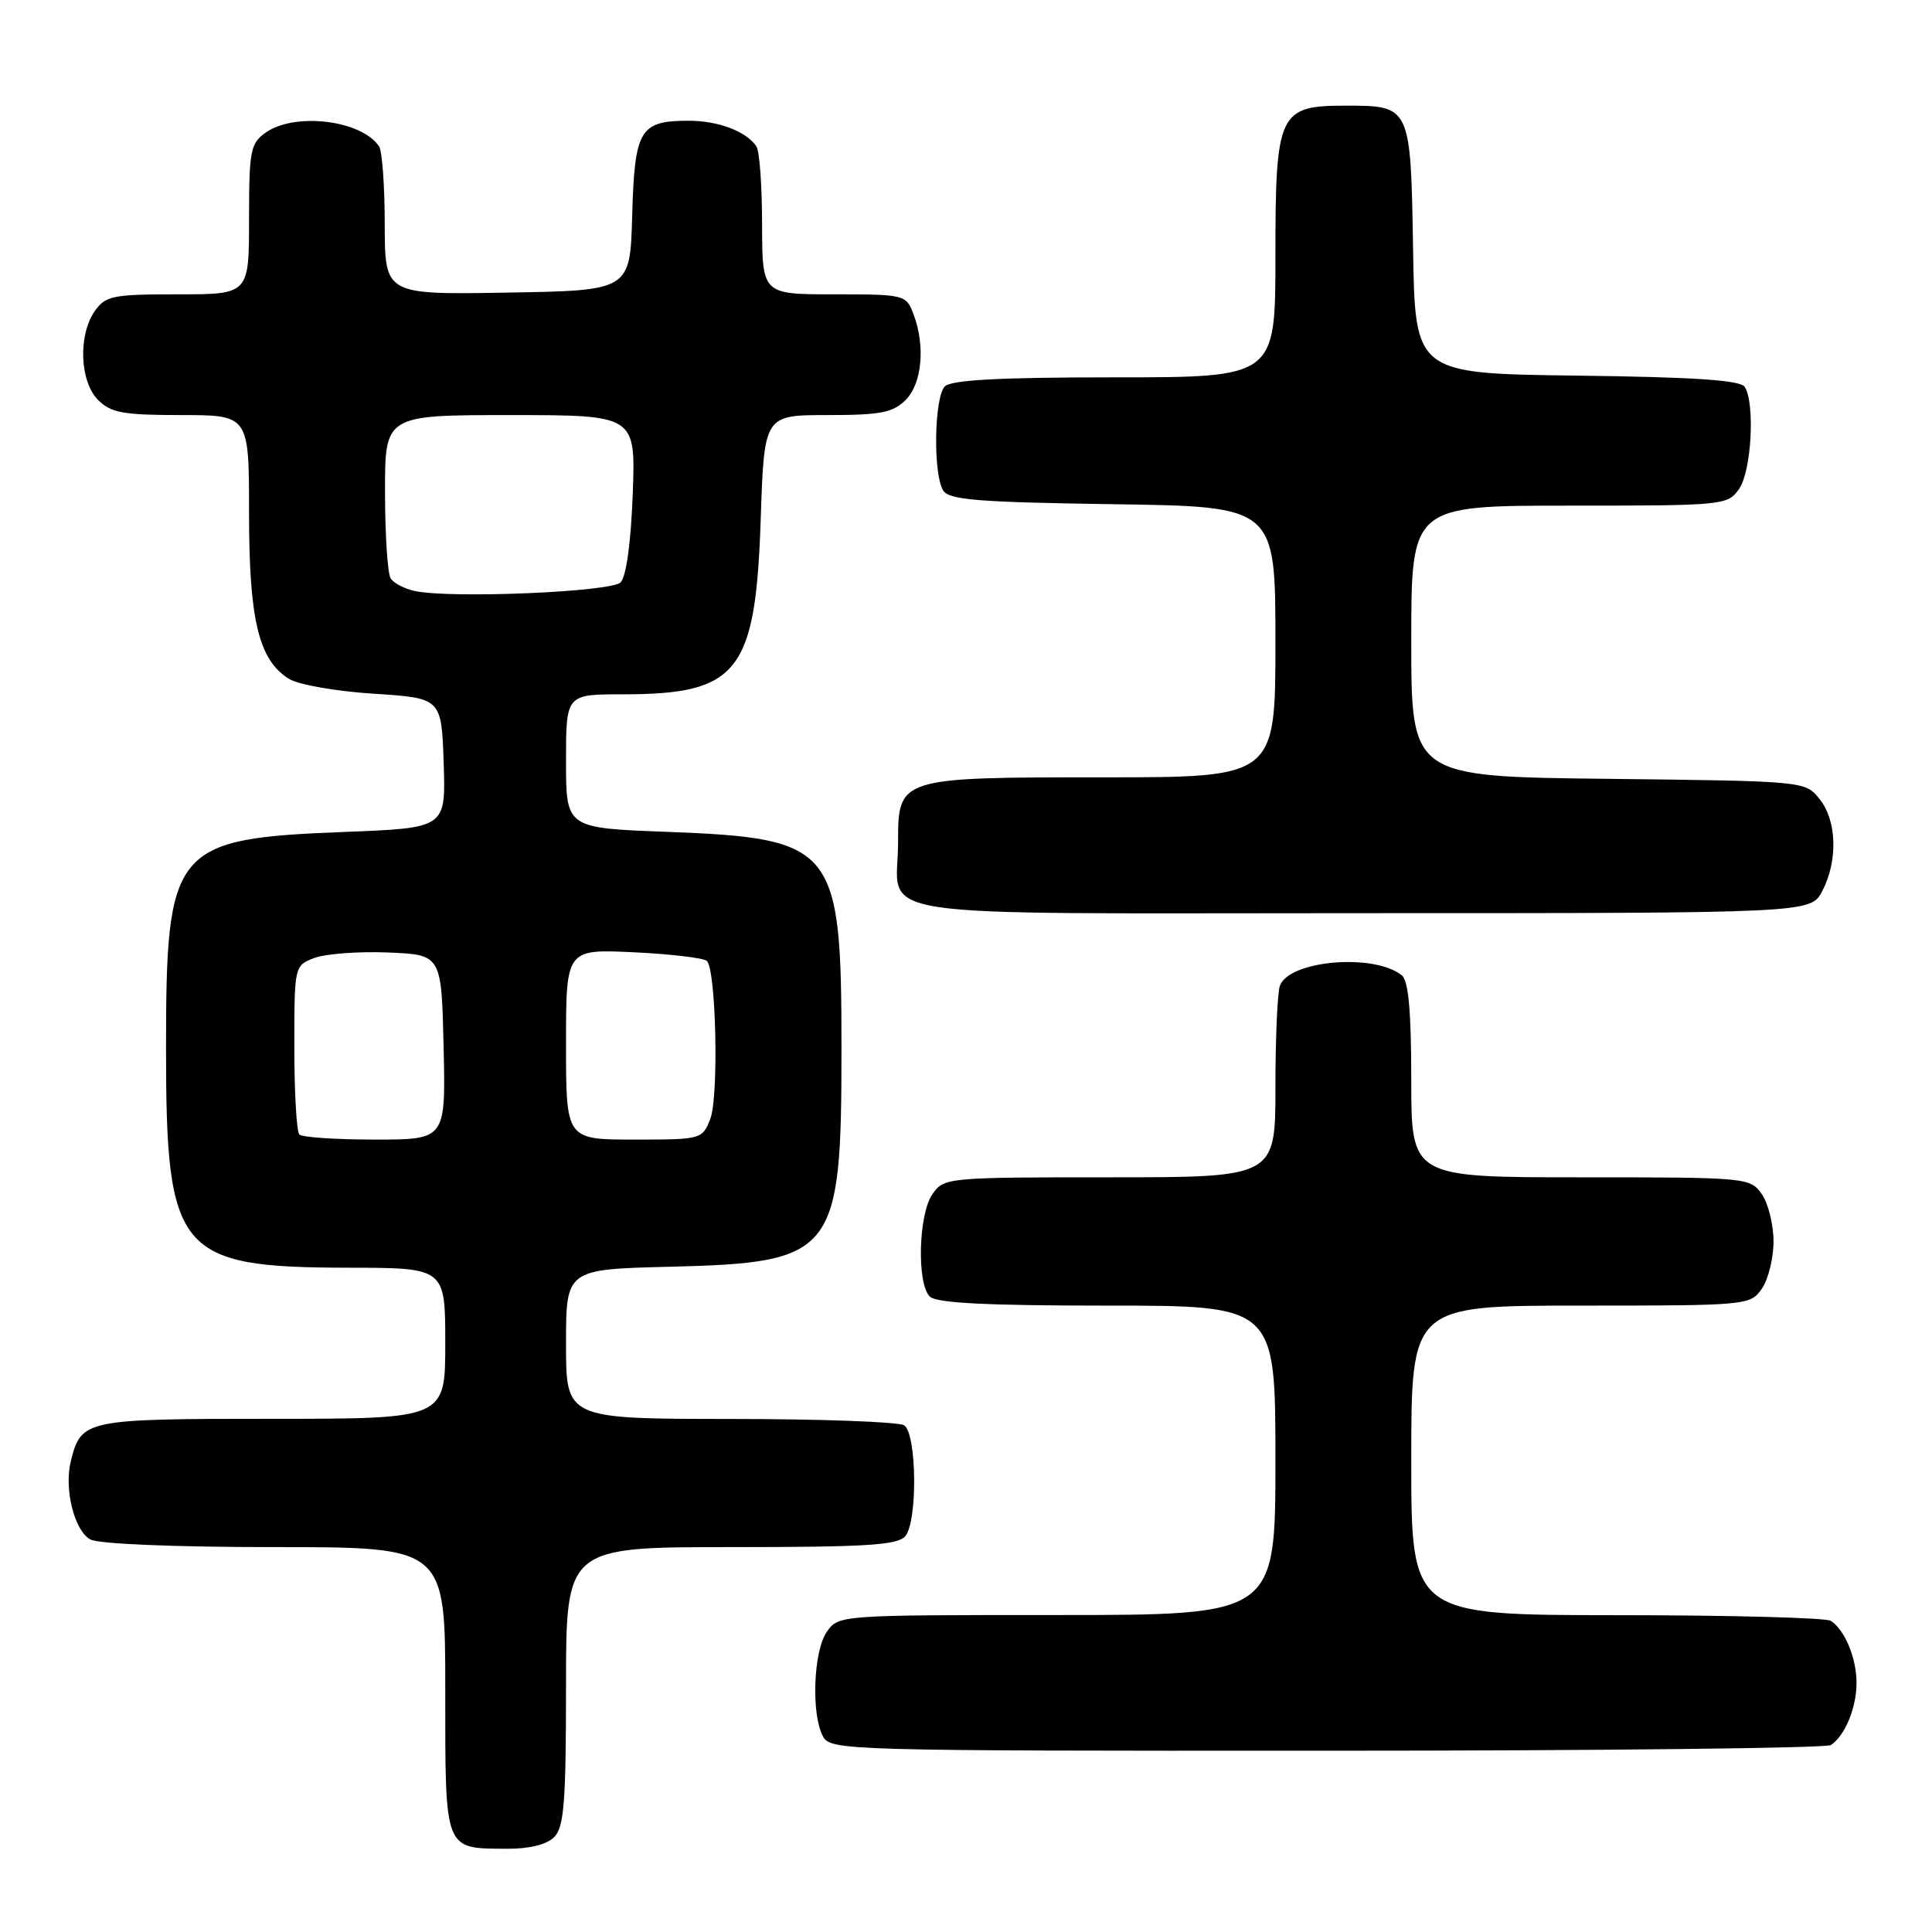 <?xml version="1.0" encoding="UTF-8" standalone="no"?>
<!DOCTYPE svg PUBLIC "-//W3C//DTD SVG 1.1//EN" "http://www.w3.org/Graphics/SVG/1.1/DTD/svg11.dtd" >
<svg xmlns="http://www.w3.org/2000/svg" xmlns:xlink="http://www.w3.org/1999/xlink" version="1.1" viewBox="0 0 256 256">
 <g >
 <path fill="currentColor"
d=" M 73.43 243.43 C 74.74 242.11 75.00 238.85 75.00 223.43 C 75.00 205.00 75.00 205.00 96.88 205.00 C 114.77 205.00 118.97 204.74 119.96 203.55 C 121.61 201.56 121.48 189.92 119.80 188.86 C 119.09 188.40 108.71 188.02 96.75 188.02 C 75.00 188.00 75.00 188.00 75.00 178.10 C 75.00 168.19 75.00 168.19 88.80 167.85 C 110.65 167.30 111.50 166.22 111.50 139.00 C 111.50 112.11 110.66 111.08 88.29 110.22 C 75.00 109.72 75.00 109.72 75.00 100.86 C 75.00 92.00 75.00 92.00 82.53 92.00 C 97.84 92.00 100.13 89.09 100.80 68.75 C 101.26 55.00 101.26 55.00 109.63 55.00 C 116.67 55.00 118.32 54.68 120.00 53.00 C 122.19 50.81 122.64 45.80 121.02 41.57 C 120.07 39.06 119.83 39.00 110.52 39.00 C 101.00 39.00 101.00 39.00 100.98 29.75 C 100.98 24.66 100.64 20.00 100.23 19.40 C 98.90 17.41 95.19 16.00 91.26 16.00 C 84.78 16.00 84.09 17.15 83.77 28.50 C 83.50 38.50 83.50 38.50 67.25 38.77 C 51.00 39.05 51.00 39.05 50.98 29.77 C 50.98 24.67 50.64 20.00 50.23 19.40 C 47.91 15.92 39.10 14.84 35.22 17.56 C 33.18 18.99 33.00 19.92 33.00 29.06 C 33.00 39.00 33.00 39.00 23.56 39.00 C 14.93 39.00 13.98 39.19 12.56 41.22 C 10.33 44.41 10.56 50.56 13.00 53.00 C 14.70 54.70 16.33 55.00 24.00 55.00 C 33.00 55.00 33.00 55.00 33.00 67.98 C 33.00 82.13 34.27 87.43 38.27 89.94 C 39.51 90.72 44.49 91.60 49.50 91.92 C 58.50 92.50 58.50 92.50 58.79 101.11 C 59.07 109.71 59.07 109.71 45.79 110.23 C 22.89 111.12 22.00 112.19 22.00 139.00 C 22.00 166.09 23.55 167.94 46.25 167.98 C 59.00 168.00 59.00 168.00 59.00 178.00 C 59.00 188.00 59.00 188.00 36.07 188.00 C 11.26 188.00 10.76 188.10 9.39 193.58 C 8.46 197.27 9.85 202.85 11.98 203.99 C 13.09 204.58 23.12 205.00 36.43 205.00 C 59.00 205.00 59.00 205.00 59.00 223.95 C 59.00 245.45 58.79 244.92 67.18 244.97 C 70.13 244.99 72.44 244.42 73.43 243.43 Z  M 242.60 231.23 C 244.47 229.99 246.00 226.28 246.00 223.00 C 246.00 219.72 244.47 216.01 242.60 214.77 C 242.00 214.36 229.24 214.02 214.25 214.02 C 187.00 214.00 187.00 214.00 187.00 193.50 C 187.00 173.00 187.00 173.00 209.44 173.00 C 231.50 173.00 231.91 172.96 233.44 170.78 C 234.30 169.56 235.00 166.73 235.00 164.50 C 235.00 162.27 234.30 159.44 233.44 158.22 C 231.91 156.04 231.50 156.00 209.44 156.00 C 187.00 156.00 187.00 156.00 187.00 143.12 C 187.00 134.02 186.63 129.95 185.75 129.24 C 182.09 126.29 170.89 127.23 169.60 130.59 C 169.27 131.46 169.00 137.53 169.00 144.08 C 169.00 156.00 169.00 156.00 147.06 156.00 C 125.51 156.00 125.08 156.04 123.56 158.22 C 121.70 160.87 121.46 170.06 123.20 171.80 C 124.06 172.66 130.69 173.00 146.70 173.00 C 169.00 173.00 169.00 173.00 169.00 193.50 C 169.00 214.00 169.00 214.00 140.06 214.00 C 111.28 214.00 111.10 214.01 109.56 216.22 C 107.78 218.76 107.47 227.13 109.04 230.07 C 110.04 231.95 111.83 232.00 175.79 231.98 C 211.93 231.98 242.00 231.64 242.60 231.23 Z  M 241.47 118.05 C 243.56 114.02 243.39 108.70 241.09 105.86 C 239.18 103.50 239.14 103.50 213.09 103.20 C 187.00 102.91 187.00 102.91 187.00 84.95 C 187.00 67.00 187.00 67.00 207.94 67.00 C 228.45 67.00 228.92 66.95 230.44 64.78 C 232.08 62.44 232.57 53.45 231.19 51.27 C 230.62 50.37 224.59 49.97 208.95 49.77 C 187.50 49.50 187.50 49.50 187.24 33.00 C 186.93 14.02 186.92 14.00 178.31 14.00 C 169.42 14.00 169.00 14.90 169.00 34.00 C 169.00 50.00 169.00 50.00 147.70 50.00 C 132.47 50.00 126.06 50.34 125.20 51.20 C 123.78 52.62 123.62 62.84 124.98 65.00 C 125.76 66.24 129.64 66.55 147.46 66.81 C 169.00 67.11 169.00 67.11 169.00 85.06 C 169.00 103.00 169.00 103.00 146.22 103.00 C 119.07 103.00 119.00 103.02 119.00 111.62 C 119.00 121.96 112.68 121.00 180.51 121.00 C 239.95 121.00 239.95 121.00 241.47 118.05 Z  M 39.67 150.33 C 39.30 149.97 39.00 144.78 39.00 138.81 C 39.00 127.96 39.00 127.95 41.67 126.93 C 43.14 126.38 47.53 126.05 51.42 126.21 C 58.50 126.50 58.50 126.50 58.78 138.75 C 59.06 151.00 59.06 151.00 49.70 151.00 C 44.55 151.00 40.03 150.70 39.67 150.33 Z  M 75.00 138.38 C 75.00 125.76 75.00 125.76 83.97 126.18 C 88.91 126.42 93.27 126.94 93.67 127.33 C 94.89 128.56 95.25 145.33 94.12 148.25 C 93.06 150.97 92.94 151.00 84.02 151.00 C 75.00 151.00 75.00 151.00 75.00 138.38 Z  M 55.00 78.32 C 53.62 78.03 52.17 77.28 51.77 76.65 C 51.36 76.02 51.02 70.89 51.02 65.25 C 51.00 55.00 51.00 55.00 67.61 55.00 C 84.23 55.00 84.23 55.00 83.84 65.47 C 83.60 71.90 82.98 76.42 82.23 77.17 C 80.96 78.44 59.84 79.33 55.00 78.32 Z "/>
</g>
</svg>
